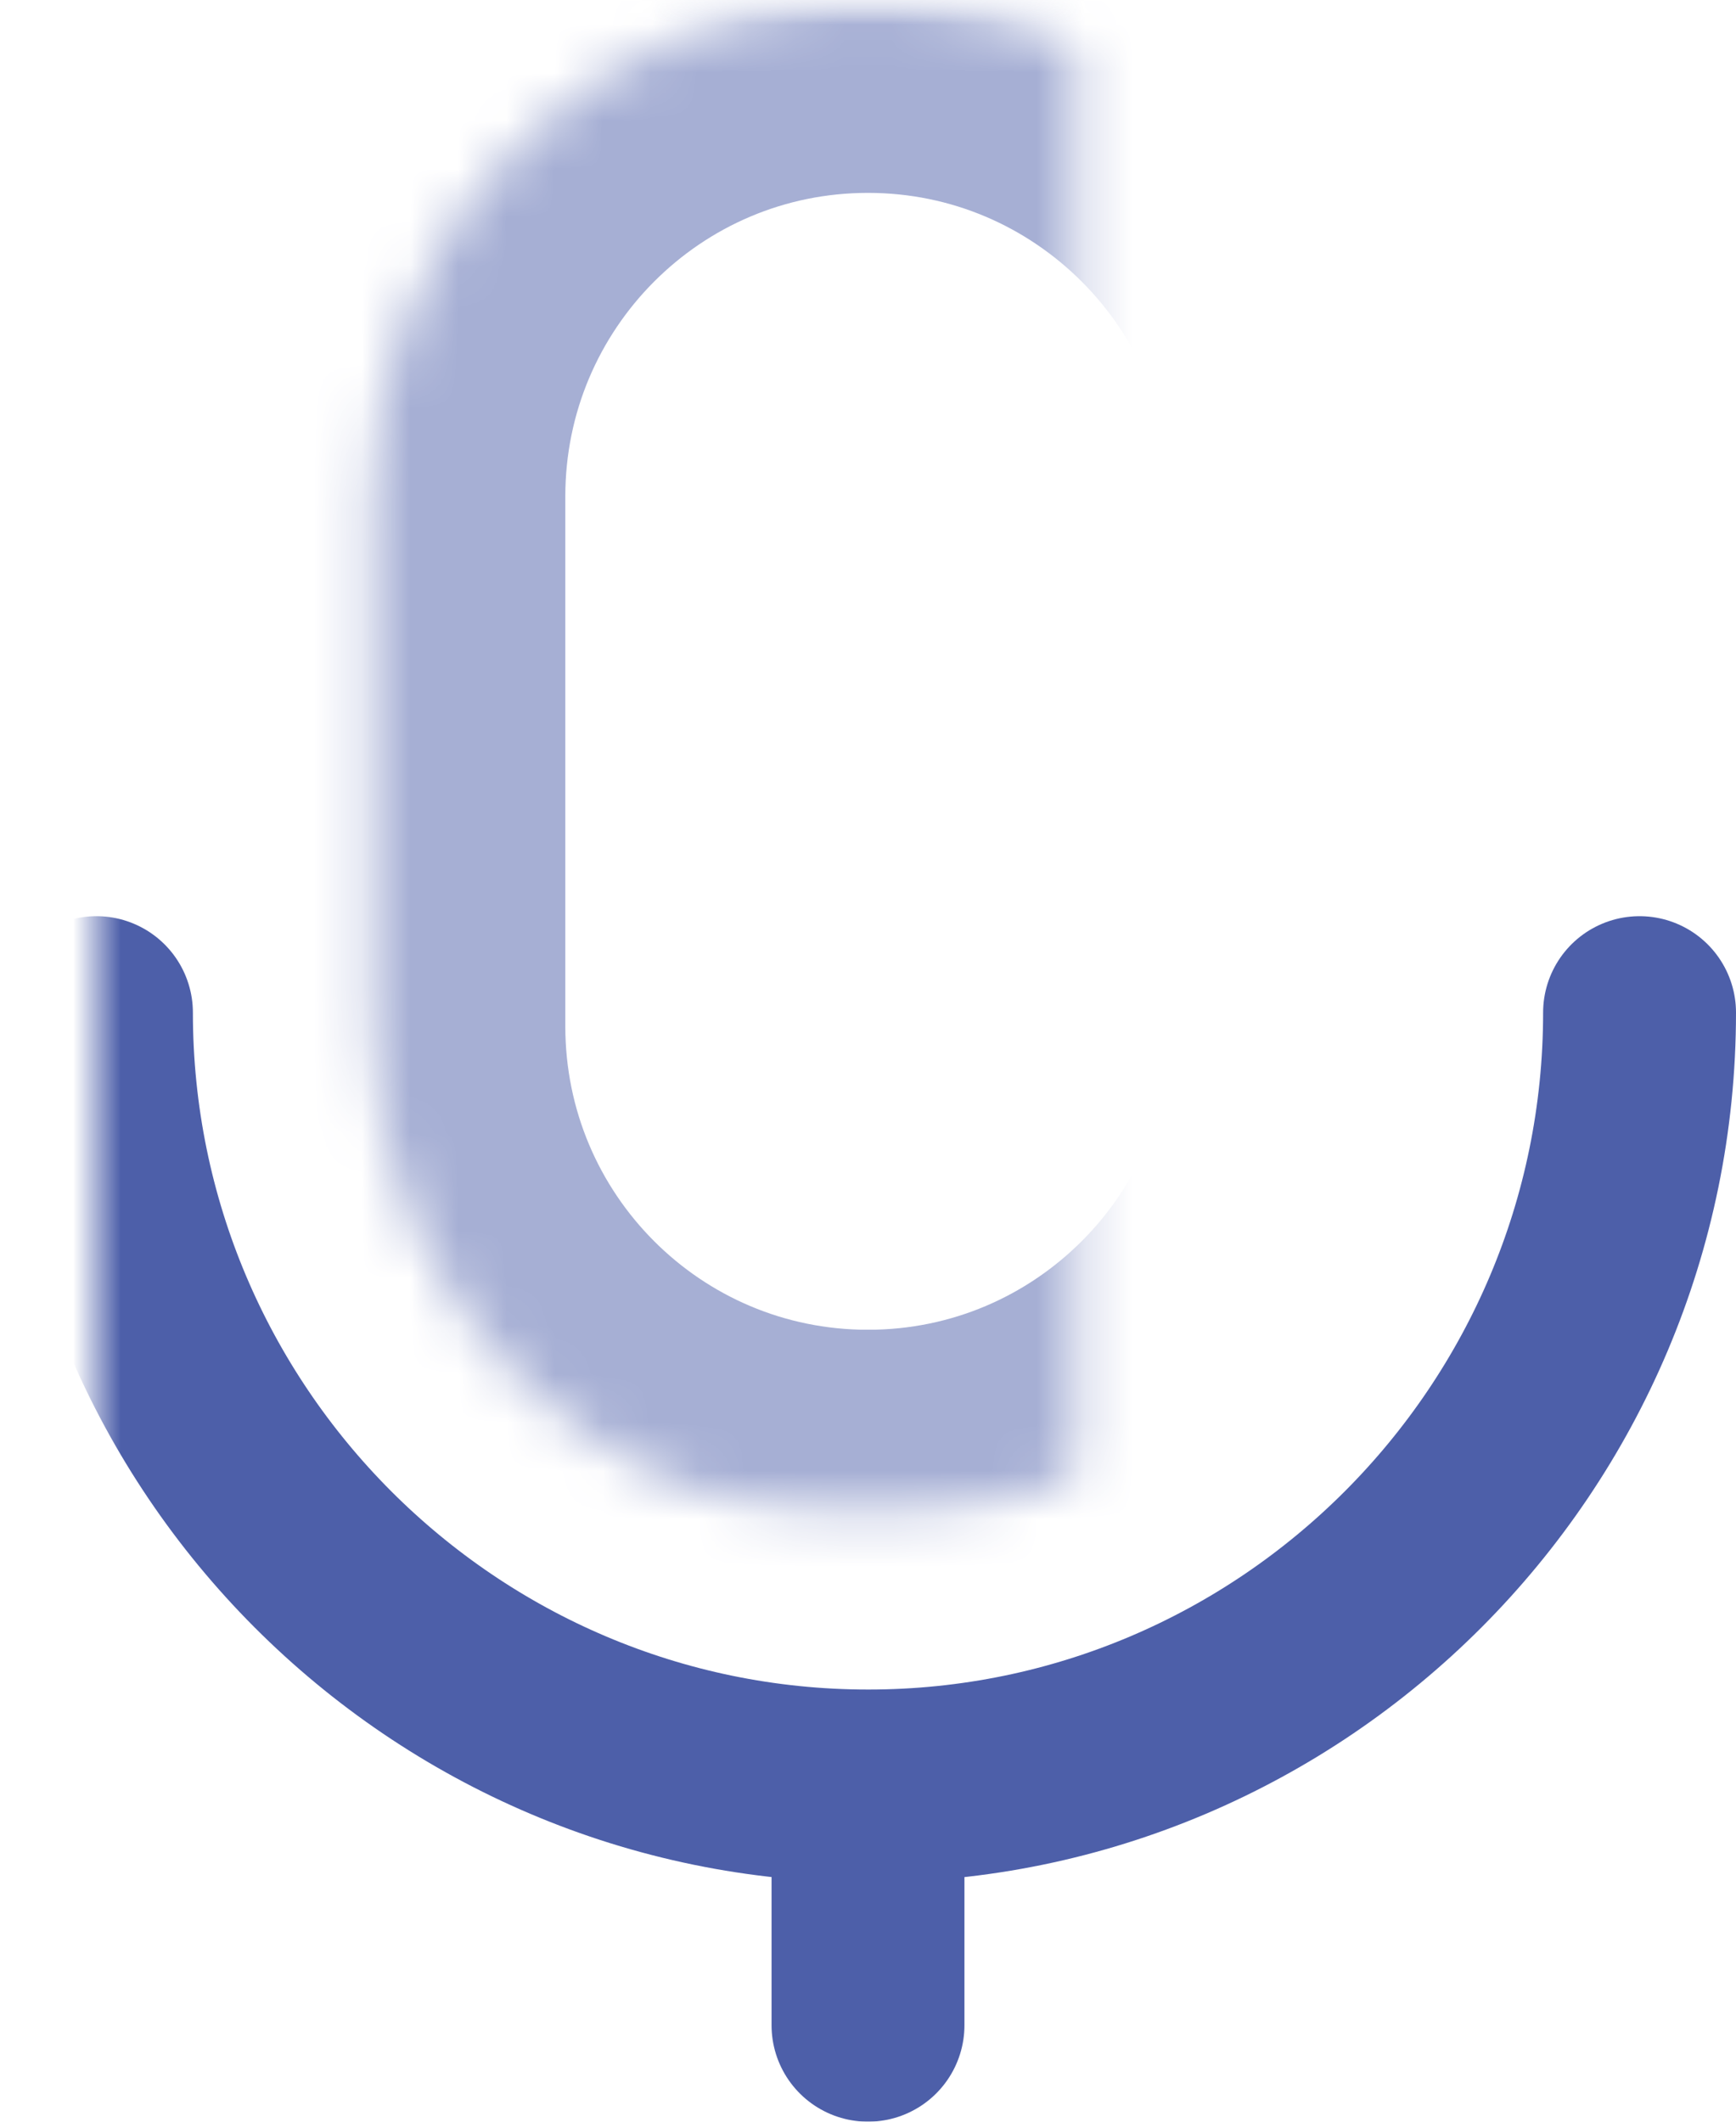 <svg width="36" height="44" viewBox="0 0 36 44" xmlns="http://www.w3.org/2000/svg" xmlns:xlink="http://www.w3.org/1999/xlink"><title>ic_vocie</title><defs><path id="b" d="M0 0h48v48H0z"/><path d="M16 31.577c5.673 0 10.277-4.605 10.277-10.298V10.298C26.277 4.612 21.673 0 16 0 10.319 0 5.723 4.612 5.723 10.298v10.981c0 5.693 4.596 10.298 10.277 10.298z" id="a"/><mask id="d" x="0" y="0" width="20.554" height="31.577" fill="#fff"><use xlink:href="#a"/></mask></defs><g transform="translate(-6 -2)" fill="none" fill-rule="evenodd"><mask id="c" fill="#fff"><use xlink:href="#b"/></mask><g transform="translate(8 2)" mask="url(#c)" stroke="#4D5FA9"><use mask="url(#d)" stroke-width="8" opacity=".5" xlink:href="#a"/><path d="M32 21c0 8.842-7.179 16.038-15.995 16.038C7.18 37.038 0 29.842 0 21M16 38.5V42" stroke-width="4" stroke-linecap="round"/></g></g></svg>